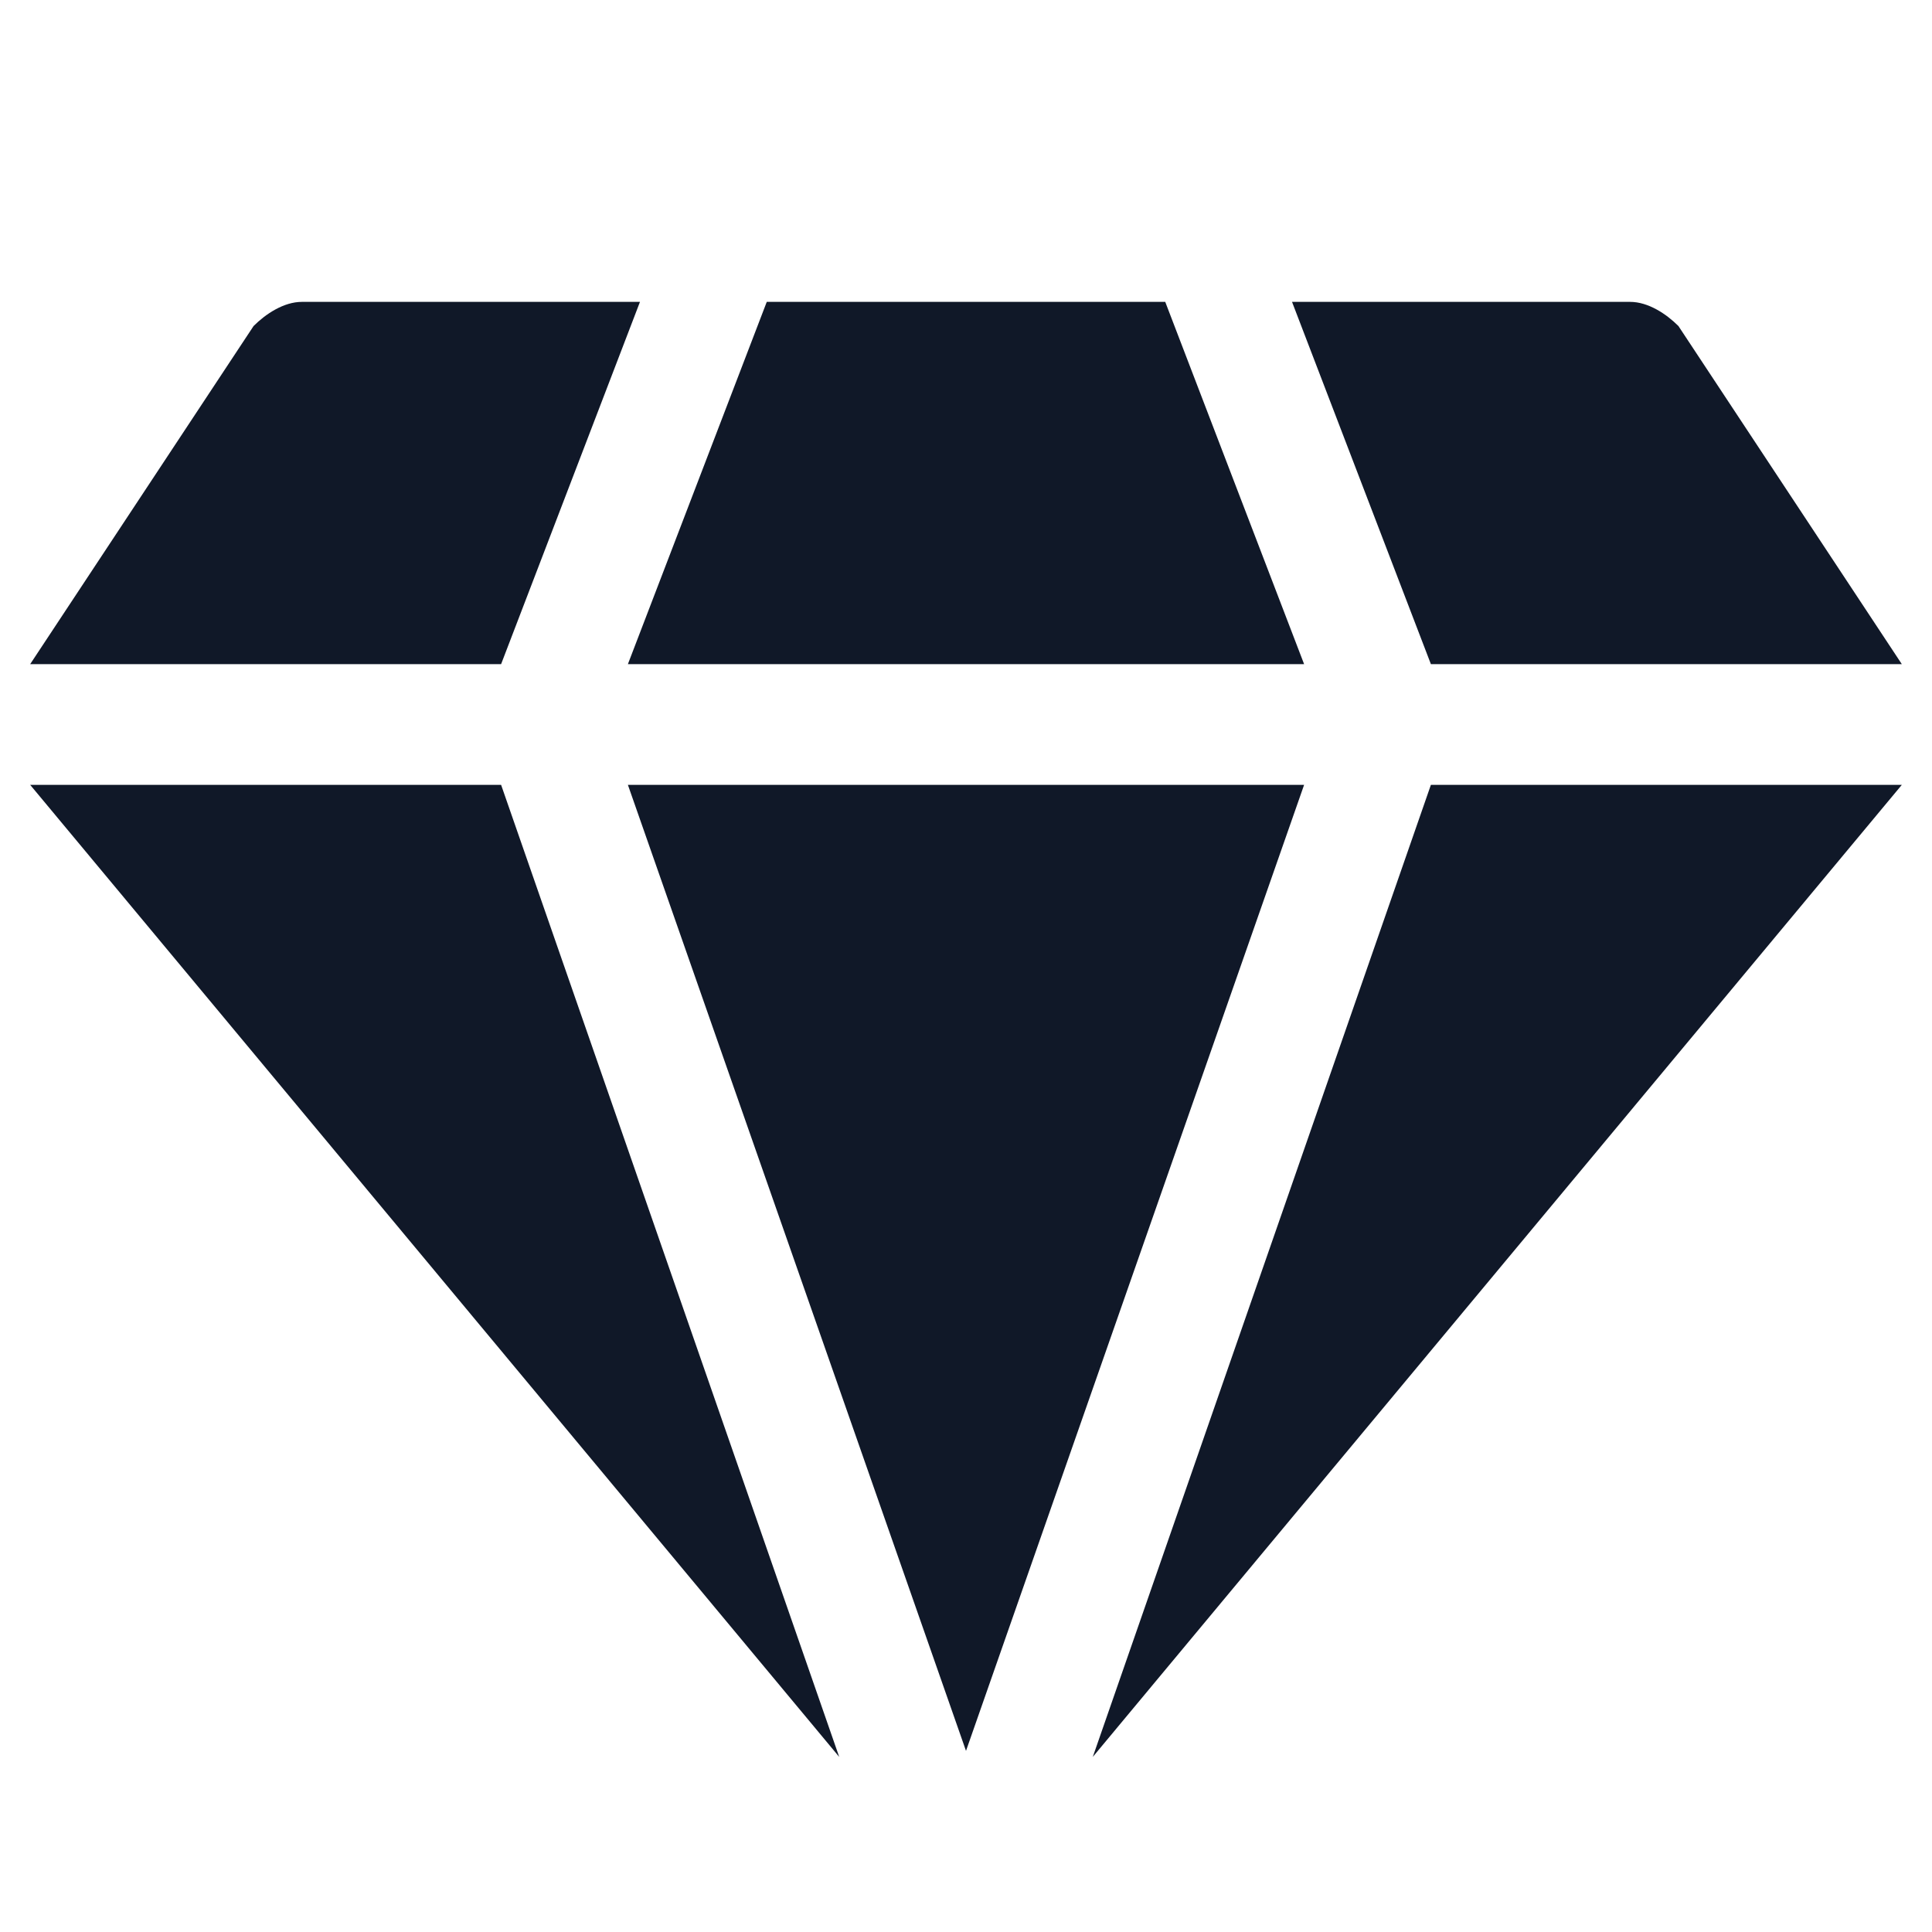 <!DOCTYPE svg PUBLIC "-//W3C//DTD SVG 1.1//EN" "http://www.w3.org/Graphics/SVG/1.1/DTD/svg11.dtd">
<!-- Uploaded to: SVG Repo, www.svgrepo.com, Transformed by: SVG Repo Mixer Tools -->
<svg version="1.1" id="Icons" xmlns="http://www.w3.org/2000/svg" xmlns:xlink="http://www.w3.org/1999/xlink" viewBox="0 0 32 32" xml:space="preserve" width="800px" height="800px" fill="#101828">
<g id="SVGRepo_bgCarrier" stroke-width="0"/>
<g id="SVGRepo_tracerCarrier" stroke-linecap="round" stroke-linejoin="round"/>
<g id="SVGRepo_iconCarrier"> <style type="text/css"> .st0{fill:none;stroke:#101828;stroke-width:2;stroke-linecap:round;stroke-linejoin:round;stroke-miterlimit:10;} </style> <g> <path d="M8.3,11l2.3-6H5C4.7,5,4.4,5.2,4.2,5.4L0.5,11H8.3z"/> <polygon points="0.5,13 13.9,29.1 8.3,13 "/> </g> <g> <polygon points="21.6,11 19.3,5 12.7,5 10.4,11 "/> <polygon points="10.4,13 16,29 21.6,13 "/> </g> <g> <path d="M31.5,11l-3.7-5.6C27.6,5.2,27.3,5,27,5h-5.6l2.3,6H31.5z"/> <polygon points="23.7,13 18.1,29.1 31.5,13 "/> </g> </g>
</svg>